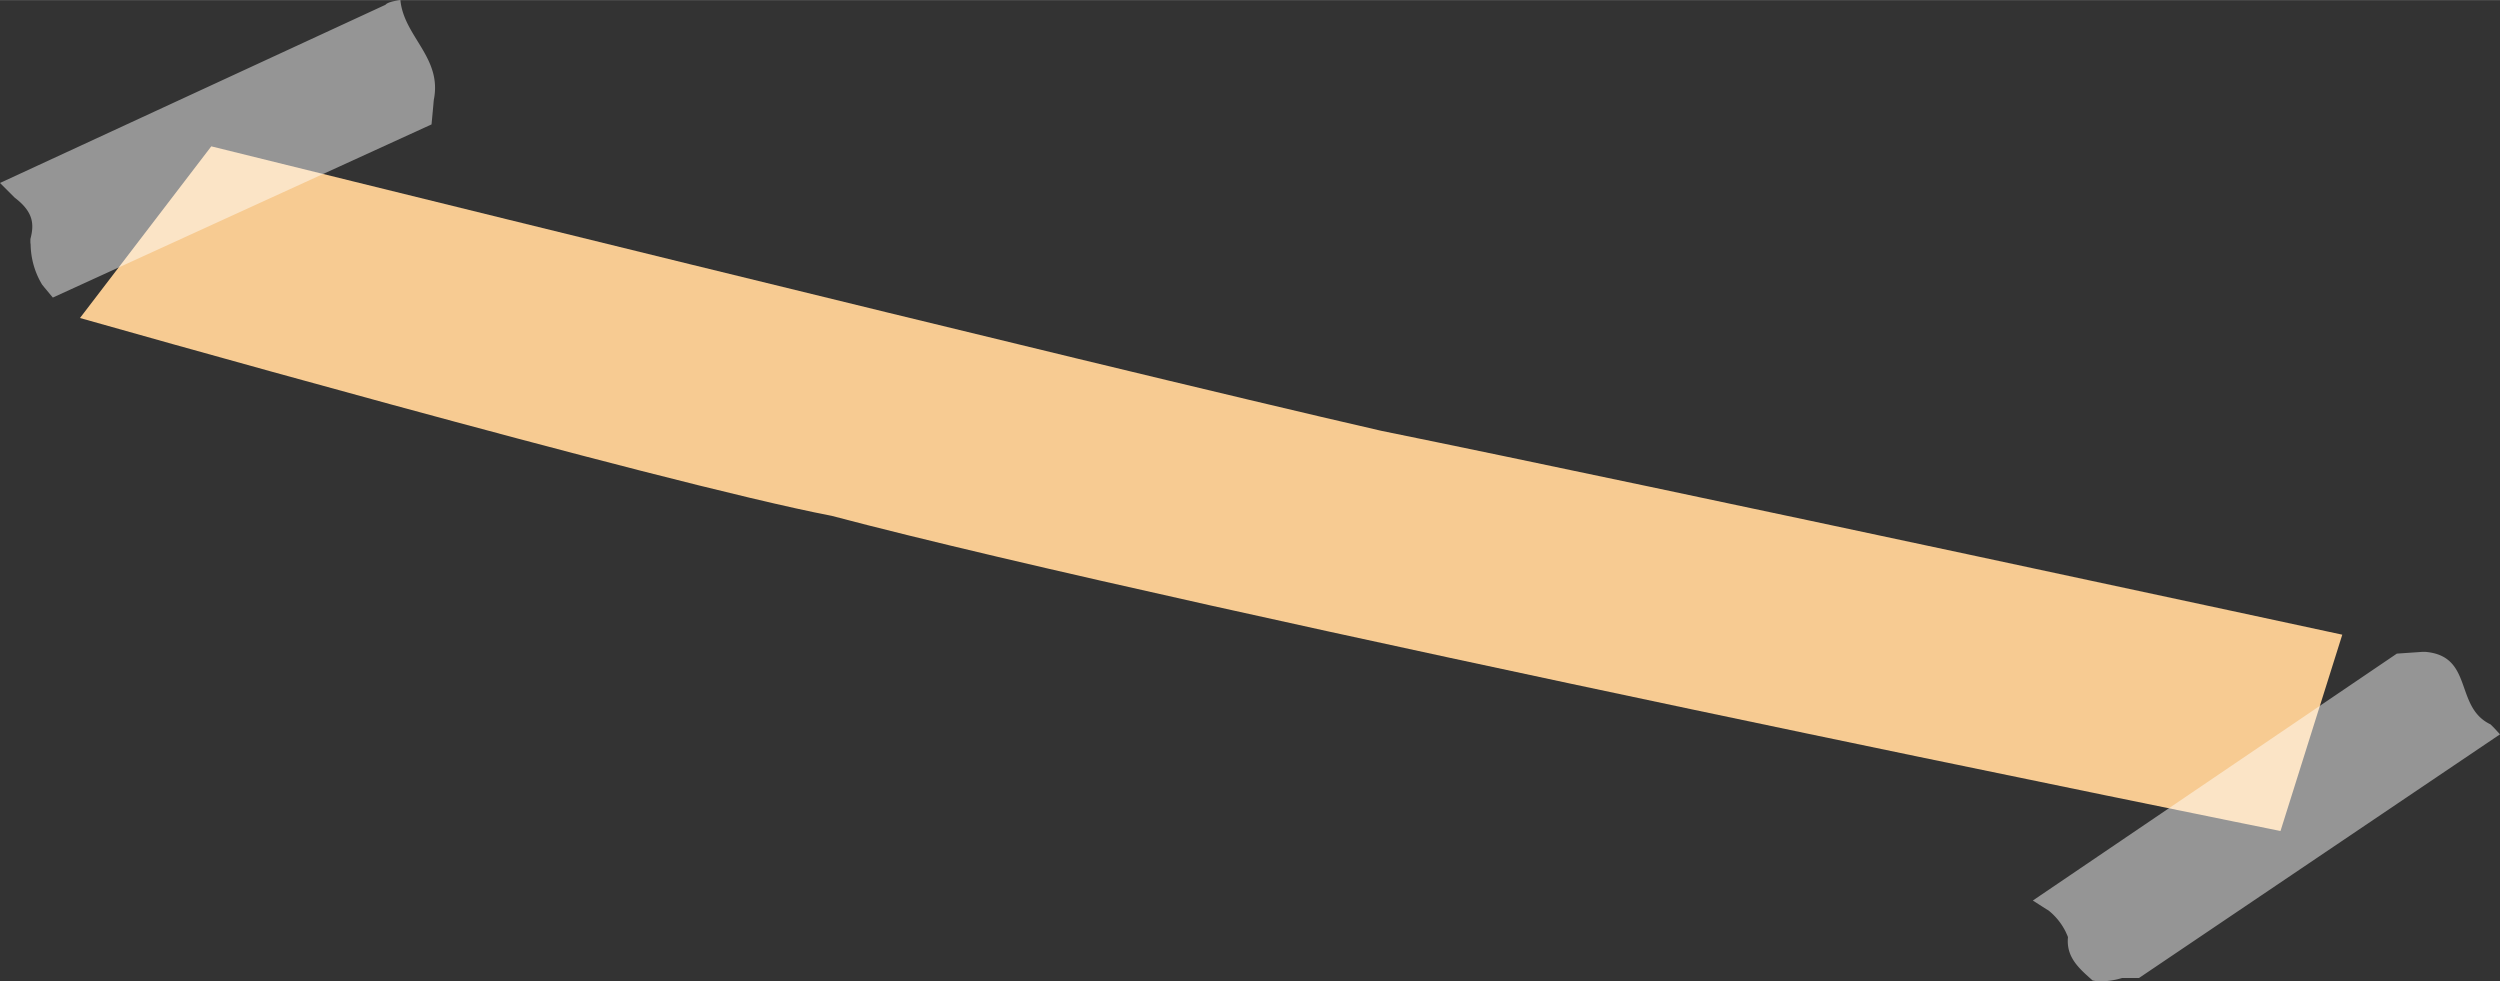 <svg xmlns="http://www.w3.org/2000/svg" width="1003.4" height="393.9" viewBox="0 0 1003.4 393.831" style=""><rect x="0" y="0" width="1003.4" height="393.831" fill="#333333" stroke="none"/><g><title>nbanner82_281487780</title><g data-name="Layer 2"><path d="M84.8 58.7s355.3 88 469.7 114.2c113.1 23 385.6 81.8 385.6 81.8l-24.8 78.8s-436-88-581.5-126.5c-69.1-13.3-301.7-79.4-301.7-79.4z" fill="#f7cb92"></path><path d="M173.2 49.9l-152 69.5-3.5-4.2-.8-1a32 32 0 0 1-4.6-15.9c0-.4-.1-.7-.1-1.1v-1.3c1.6-6 1.2-10.9-6.3-16.6l-.8-.8L0 73.4l153.6-71 1.1-.5c1.1-1.4 6-1.9 6-1.9 1.4 14.7 16.9 23.1 13.4 40.1 0 .4-.1.8-.1 1.2-.4 4.5-.8 8.6-.8 8.6z" fill="#fff" opacity=".48"></path><path d="M815.9 361.4L962 262.3l10.2-.7h1.3c19.4 1.7 11.5 22.2 26.1 29.1l1.5 1.5 2.3 2.5-144.9 97.8h-6.8a29.4 29.4 0 0 1-10.1 1.3l-1.7-.3c-5.4-4.8-10.7-9.3-9.9-17.4-.2-.6-.5-1.2-.8-1.9a25.4 25.4 0 0 0-7-8.8l-1-.6z" fill="#fff" opacity=".48"></path></g></g></svg>